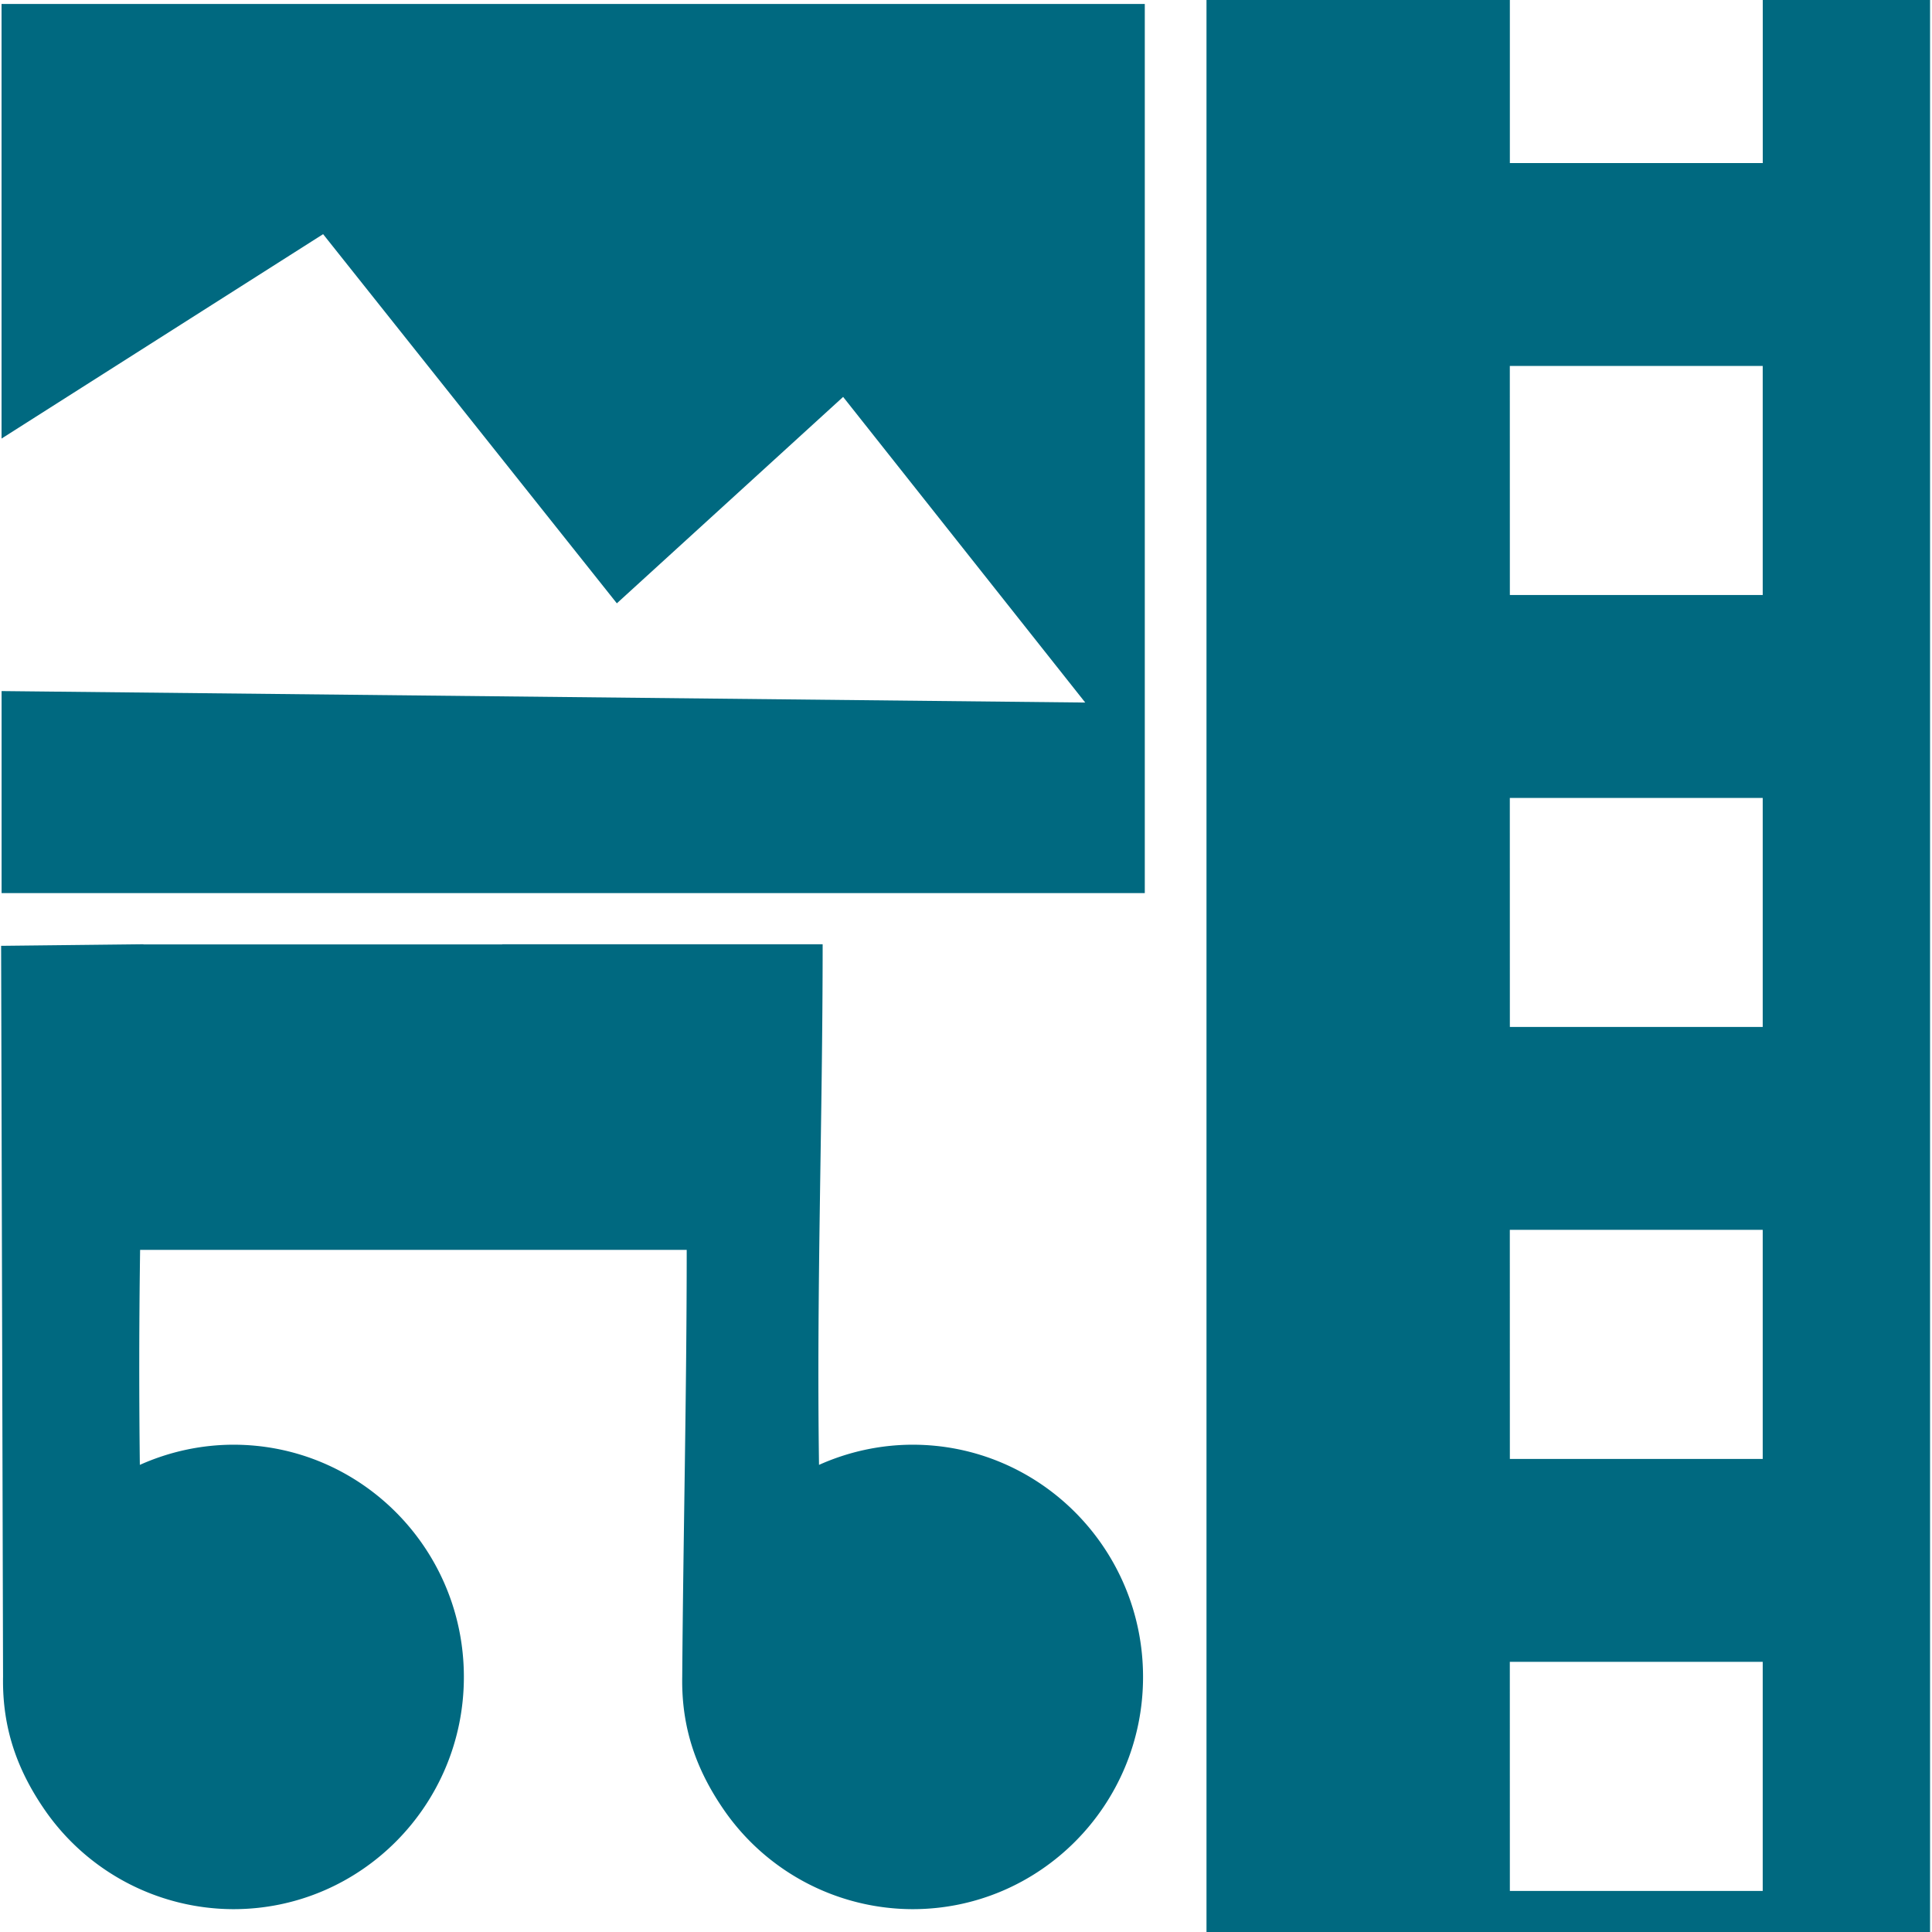 <svg xmlns="http://www.w3.org/2000/svg" xml:space="preserve" viewBox="0 0 50 50">
  <path fill="#006980" d="M31.224-.163v50.357H49.95V-.163h-4.33V4.22h-6.545V-.163zm7.85 9.633h6.545v5.929h-6.544zm0 11.18h6.545v5.928h-6.544zm0 11.178h6.545v5.93h-6.544zm0 11.18h6.545v5.929h-6.544zM3.713 24.437l-3.684.041.05 18.92c-.023 1.337.374 2.448 1.134 3.521a5.95 5.95 0 0 0 4.829 2.49c3.293 0 5.963-2.691 5.963-6.01 0-3.32-2.67-6.01-5.963-6.01-.835.001-1.66.18-2.423.522a210.37 210.37 0 0 1 .007-5.565h14.146c0 3.706-.091 7.487-.116 11.052-.023 1.337.374 2.448 1.134 3.521a5.95 5.95 0 0 0 4.829 2.49c3.293 0 5.963-2.691 5.963-6.01 0-3.32-2.67-6.01-5.963-6.01-.835.001-1.66.18-2.423.522-.066-4.601.094-8.941.094-13.474h-8.293v.004H3.713ZM.04.103V11.35l8.322-5.29 7.602 9.554 5.856-5.342 6.266 7.91-28.045-.297v5.229h29.586V.103Z"/>
</svg>